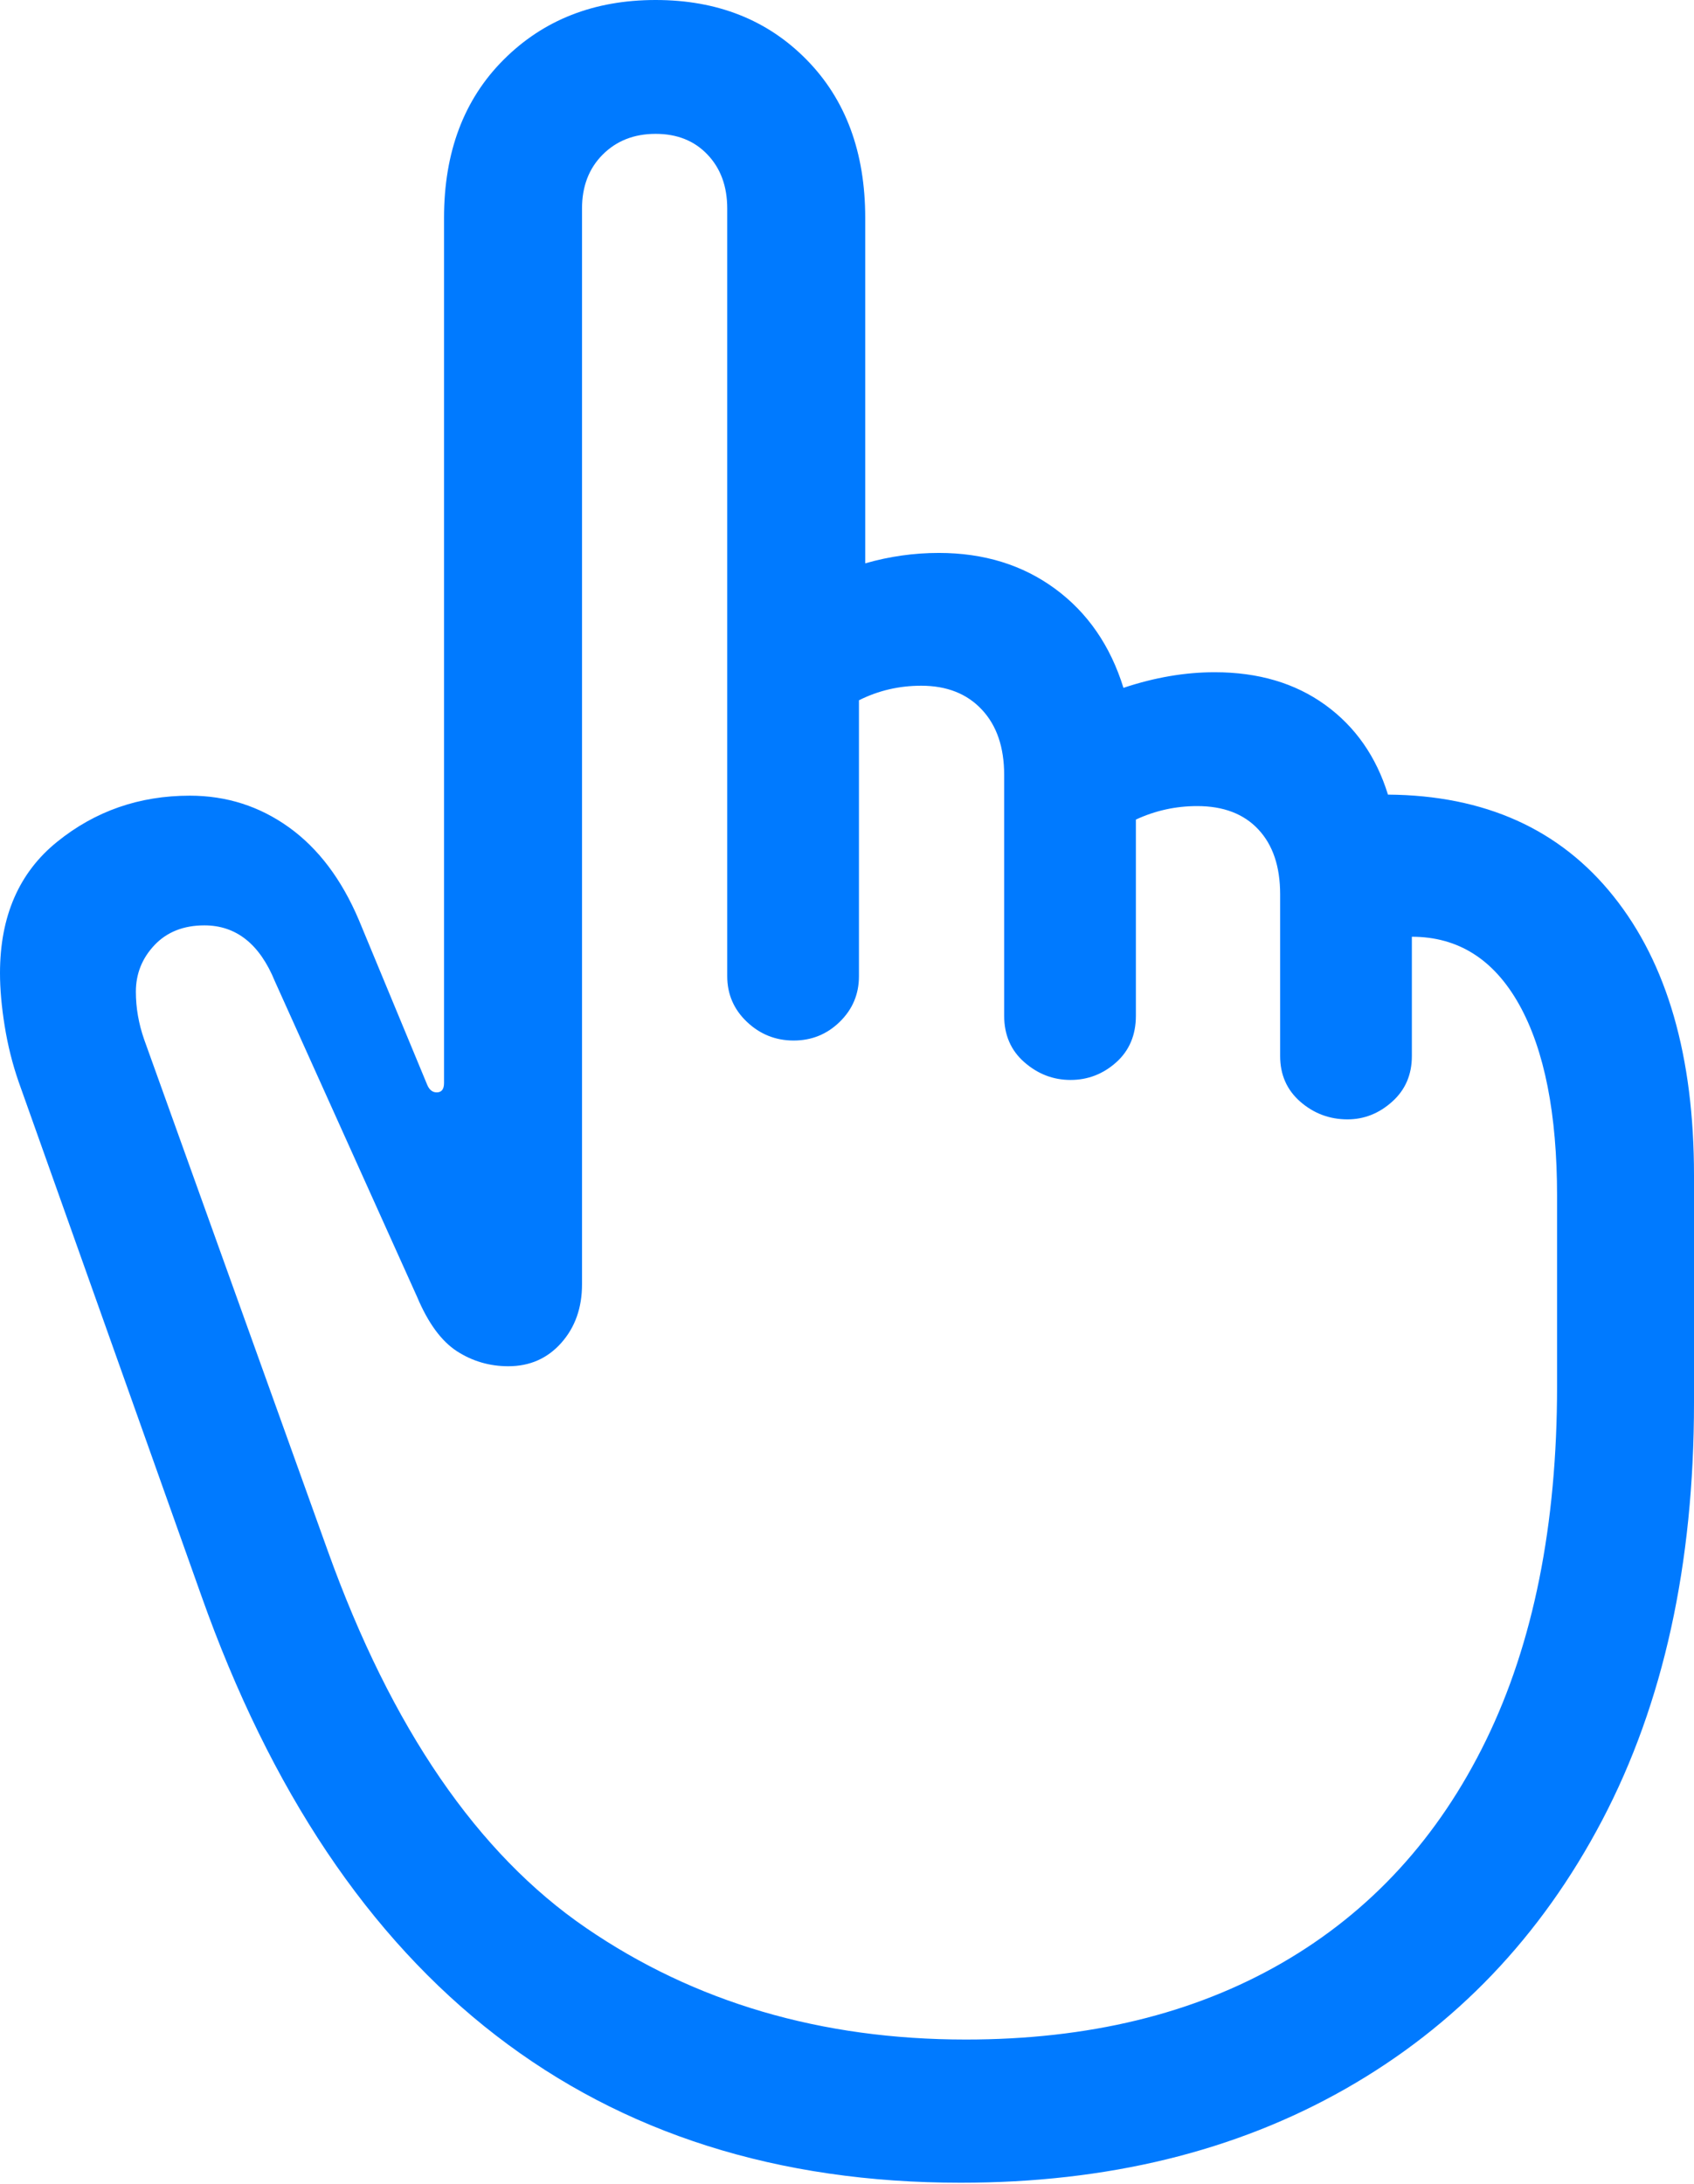 <?xml version="1.0" encoding="UTF-8"?>
<!--Generator: Apple Native CoreSVG 175.5-->
<!DOCTYPE svg
PUBLIC "-//W3C//DTD SVG 1.1//EN"
       "http://www.w3.org/Graphics/SVG/1.1/DTD/svg11.dtd">
<svg version="1.1" xmlns="http://www.w3.org/2000/svg" xmlns:xlink="http://www.w3.org/1999/xlink" width="15.947" height="20.557">
 <g>
  <rect height="20.557" opacity="0" width="15.947" x="0" y="0"/>
  <path d="M9.043 20.547Q11.113 20.547 12.666 19.663Q14.219 18.779 15.083 17.134Q15.947 15.488 15.947 13.203L15.947 11.065Q15.947 9.385 15.19 8.438Q14.434 7.49 13.066 7.48Q12.9 6.943 12.476 6.636Q12.051 6.328 11.435 6.328Q11.016 6.328 10.576 6.475Q10.391 5.879 9.932 5.542Q9.473 5.205 8.838 5.205Q8.486 5.205 8.145 5.303L8.145 2.051Q8.145 1.123 7.593 0.562Q7.041 0 6.172 0Q5.303 0 4.741 0.562Q4.18 1.123 4.18 2.051L4.18 10.195Q4.18 10.283 4.111 10.283Q4.053 10.283 4.023 10.215L3.379 8.662Q3.135 8.086 2.72 7.788Q2.305 7.49 1.787 7.49Q1.074 7.49 0.537 7.925Q0 8.359 0 9.16Q0 9.385 0.044 9.658Q0.088 9.932 0.176 10.185L1.895 15.02Q2.871 17.773 4.668 19.16Q6.465 20.547 9.043 20.547ZM9.092 19.199Q7.051 19.199 5.518 18.149Q3.984 17.1 3.086 14.6L1.357 9.785Q1.279 9.561 1.279 9.336Q1.279 9.082 1.455 8.896Q1.631 8.711 1.924 8.711Q2.373 8.711 2.588 9.238L3.926 12.207Q4.082 12.578 4.302 12.72Q4.521 12.861 4.785 12.861Q5.088 12.861 5.283 12.642Q5.479 12.422 5.479 12.09L5.479 1.963Q5.479 1.65 5.674 1.455Q5.869 1.26 6.172 1.26Q6.475 1.26 6.66 1.455Q6.846 1.65 6.846 1.963L6.846 9.189Q6.846 9.443 7.031 9.619Q7.217 9.795 7.471 9.795Q7.725 9.795 7.905 9.619Q8.086 9.443 8.086 9.189L8.086 6.592Q8.359 6.455 8.672 6.455Q9.033 6.455 9.243 6.68Q9.453 6.904 9.453 7.295L9.453 9.561Q9.453 9.834 9.644 10Q9.834 10.166 10.078 10.166Q10.322 10.166 10.508 10Q10.693 9.834 10.693 9.561L10.693 7.715Q10.967 7.588 11.27 7.588Q11.641 7.588 11.846 7.808Q12.051 8.027 12.051 8.418L12.051 9.941Q12.051 10.205 12.241 10.371Q12.432 10.537 12.685 10.537Q12.92 10.537 13.105 10.371Q13.291 10.205 13.291 9.941L13.291 8.818Q13.945 8.818 14.302 9.458Q14.658 10.098 14.658 11.26L14.658 13.047Q14.658 15.01 13.989 16.382Q13.32 17.754 12.07 18.477Q10.82 19.199 9.092 19.199Z" fill="#007aff"/>
 </g>
</svg>
